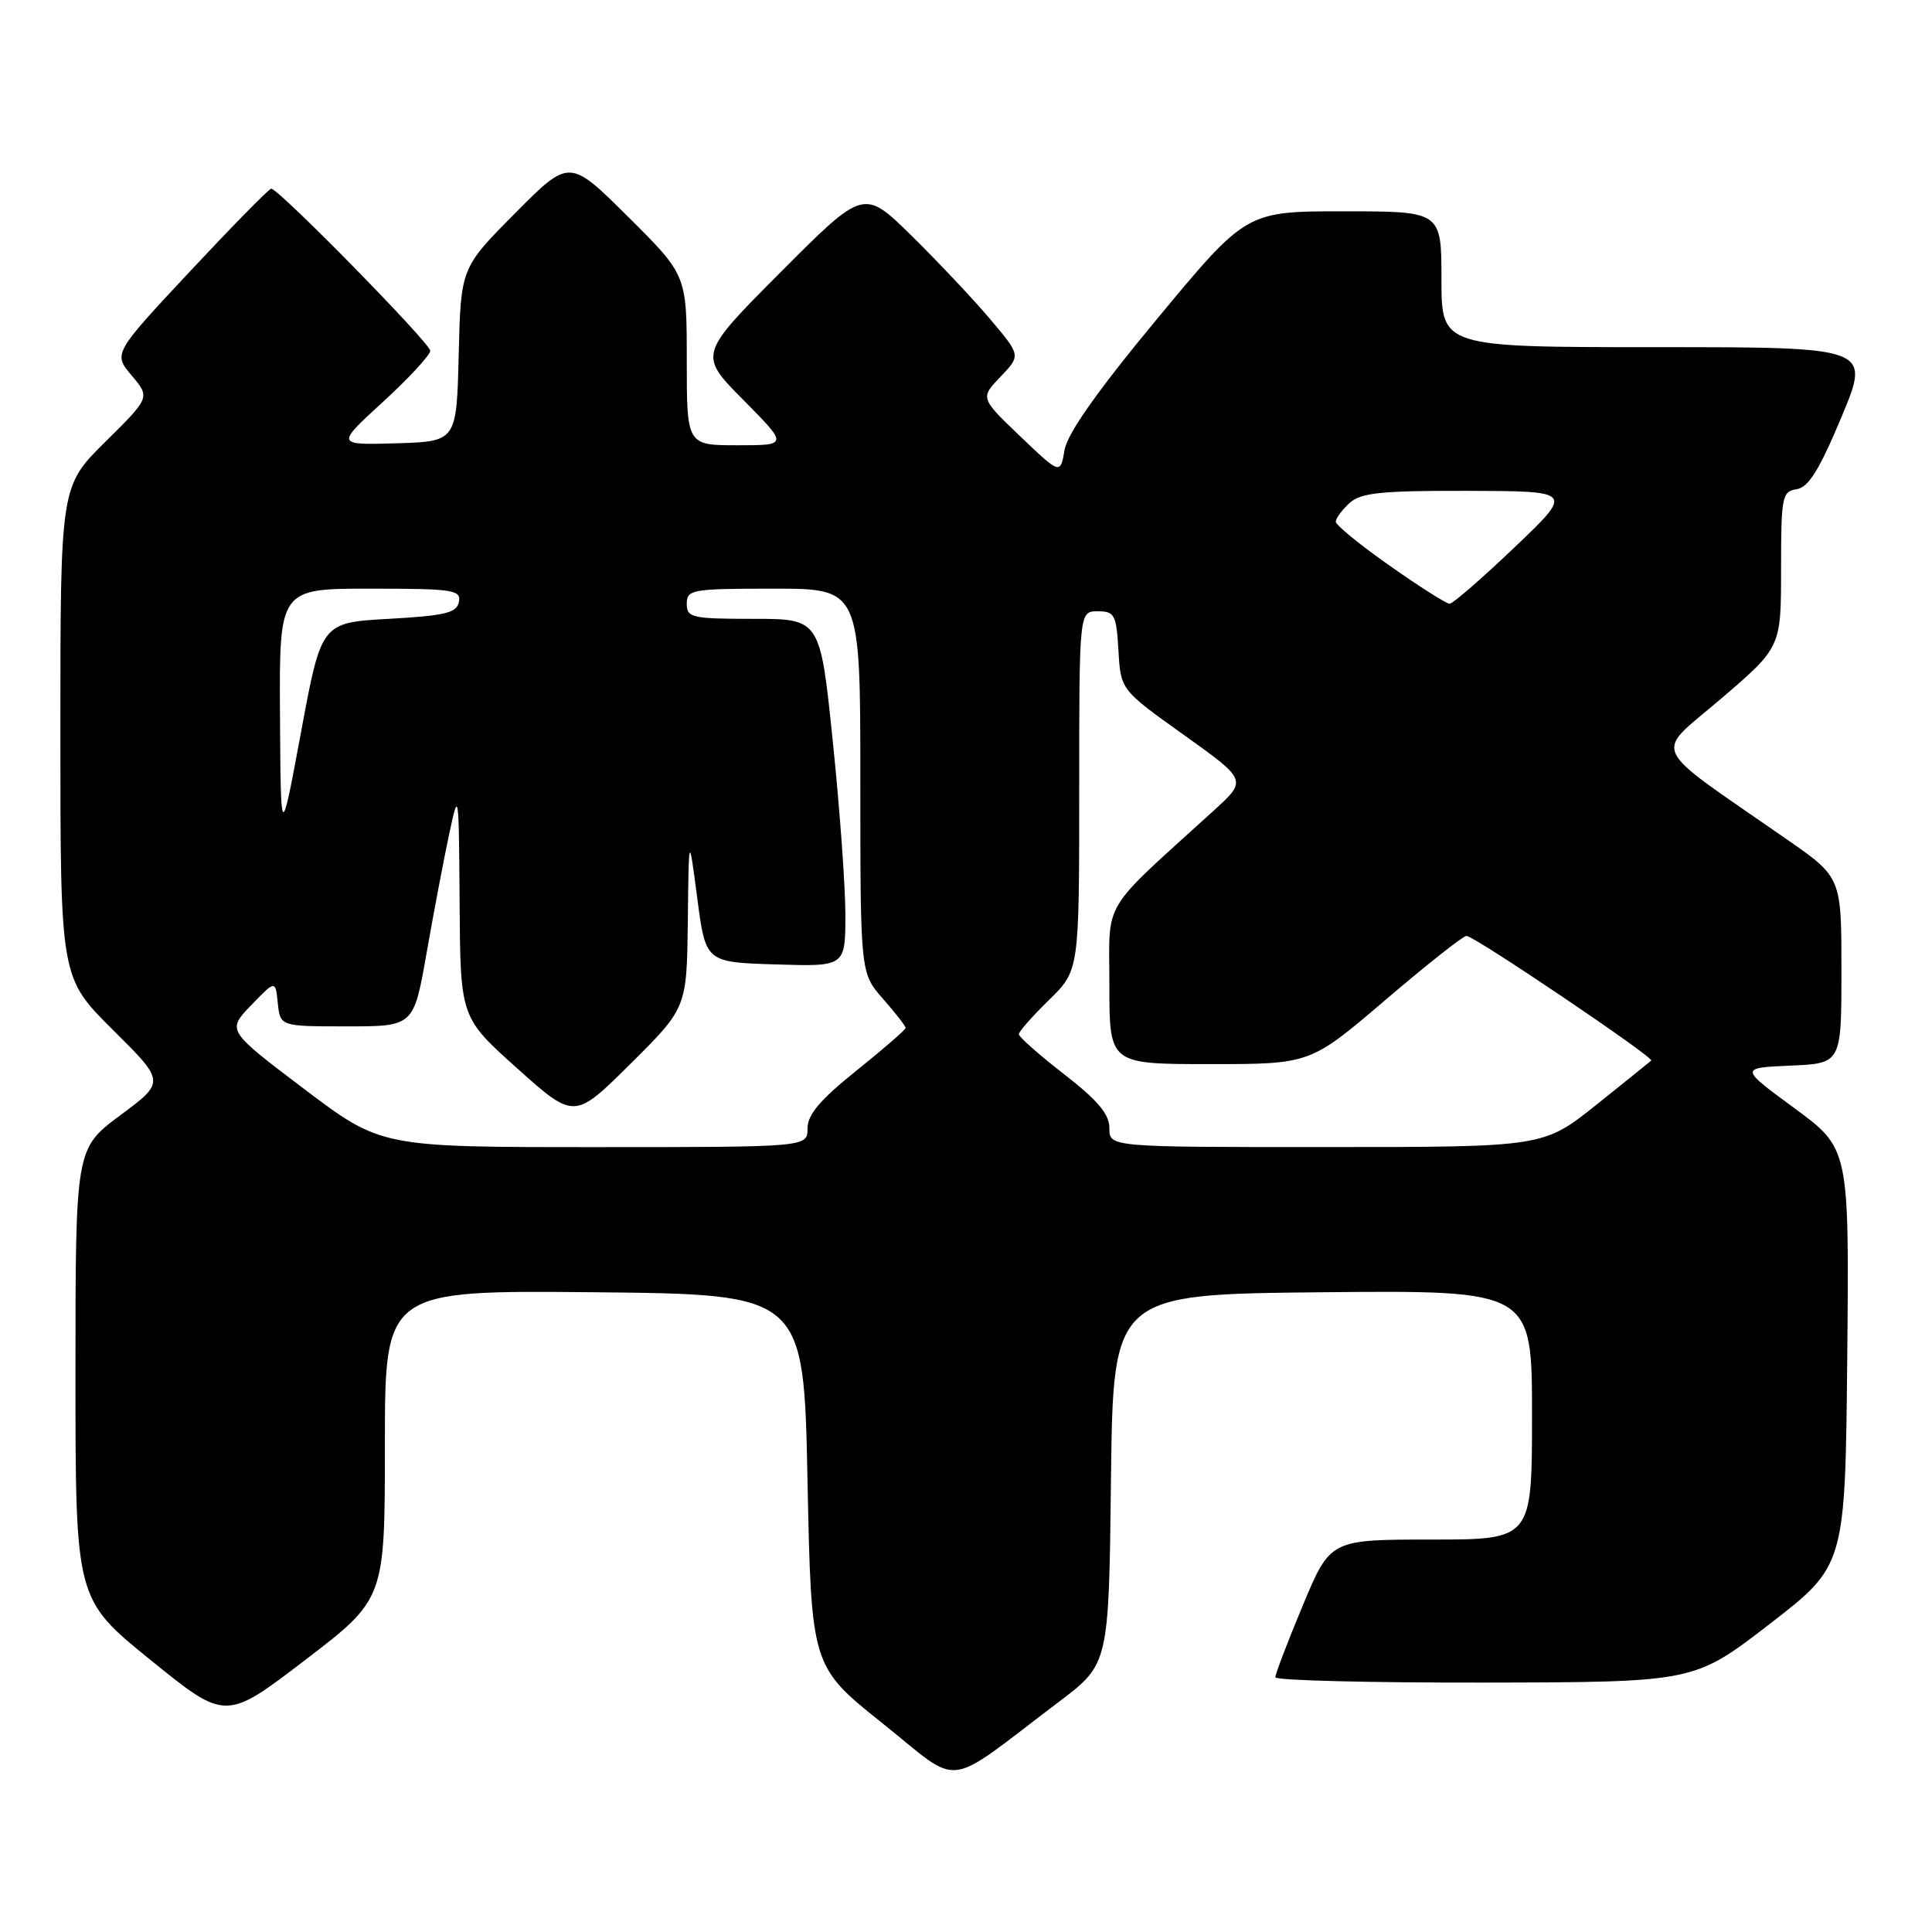 <?xml version="1.0" encoding="UTF-8" standalone="no"?>
<!DOCTYPE svg PUBLIC "-//W3C//DTD SVG 1.1//EN" "http://www.w3.org/Graphics/SVG/1.1/DTD/svg11.dtd" >
<svg xmlns="http://www.w3.org/2000/svg" xmlns:xlink="http://www.w3.org/1999/xlink" version="1.1" viewBox="0 0 256 256">
 <g >
 <path fill="currentColor"
d=" M 140.31 225.50 C 146.93 220.50 146.93 220.50 147.21 196.00 C 147.50 171.50 147.50 171.50 175.25 171.23 C 203.00 170.97 203.00 170.97 203.00 187.48 C 203.00 204.00 203.00 204.00 189.64 204.00 C 176.27 204.00 176.27 204.00 172.62 212.75 C 170.61 217.56 168.98 221.84 168.99 222.25 C 168.99 222.66 181.49 222.98 196.75 222.95 C 224.50 222.90 224.50 222.90 234.50 215.18 C 244.50 207.45 244.50 207.45 244.77 179.81 C 245.03 152.18 245.03 152.18 237.77 146.84 C 230.50 141.50 230.50 141.50 237.25 141.20 C 244.00 140.91 244.00 140.91 244.00 128.58 C 244.00 116.25 244.00 116.25 236.75 111.21 C 218.14 98.27 219.08 100.27 228.04 92.59 C 236.00 85.77 236.00 85.77 236.00 75.45 C 236.00 65.79 236.13 65.12 238.07 64.82 C 239.64 64.58 241.08 62.25 244.01 55.25 C 247.87 46.00 247.87 46.00 219.44 46.00 C 191.00 46.00 191.00 46.00 191.00 37.00 C 191.00 28.00 191.00 28.00 178.07 28.00 C 165.14 28.00 165.14 28.00 153.38 42.18 C 145.38 51.83 141.45 57.41 141.06 59.63 C 140.50 62.89 140.50 62.89 135.19 57.82 C 129.88 52.74 129.88 52.74 132.57 49.92 C 135.27 47.10 135.27 47.10 131.21 42.30 C 128.98 39.66 124.30 34.69 120.80 31.25 C 114.46 25.01 114.46 25.01 103.50 36.00 C 92.55 46.99 92.55 46.99 98.49 52.99 C 104.44 59.00 104.44 59.00 97.72 59.00 C 91.00 59.00 91.00 59.00 91.00 47.73 C 91.00 36.45 91.00 36.45 83.23 28.73 C 75.45 21.00 75.45 21.00 68.26 28.25 C 61.06 35.50 61.06 35.50 60.78 47.00 C 60.50 58.50 60.50 58.50 52.50 58.74 C 44.50 58.97 44.50 58.97 50.76 53.24 C 54.20 50.08 57.01 47.04 57.01 46.48 C 57.00 45.46 36.93 25.00 35.94 25.00 C 35.65 25.00 30.82 29.92 25.21 35.92 C 15.00 46.85 15.00 46.85 17.45 49.76 C 19.90 52.67 19.90 52.67 13.95 58.55 C 8.00 64.44 8.00 64.44 8.00 97.00 C 8.00 129.55 8.00 129.55 14.95 136.45 C 21.90 143.35 21.90 143.35 15.95 147.77 C 10.00 152.20 10.00 152.20 10.00 182.05 C 10.00 211.90 10.00 211.90 19.95 219.96 C 29.90 228.02 29.90 228.02 40.45 219.95 C 51.00 211.88 51.00 211.88 51.00 191.42 C 51.00 170.97 51.00 170.97 78.75 171.23 C 106.50 171.50 106.50 171.50 107.00 196.16 C 107.50 220.81 107.50 220.81 116.94 228.35 C 127.63 236.88 124.80 237.23 140.31 225.50 Z  M 40.27 144.27 C 30.06 136.54 30.06 136.54 33.28 133.20 C 36.50 129.86 36.50 129.86 36.81 132.93 C 37.13 136.00 37.13 136.00 45.97 136.00 C 54.82 136.00 54.82 136.00 56.53 126.25 C 57.47 120.89 58.82 113.80 59.52 110.50 C 60.78 104.61 60.80 104.78 60.90 119.66 C 61.00 134.82 61.00 134.82 68.55 141.58 C 76.11 148.34 76.11 148.34 83.55 140.95 C 91.00 133.55 91.00 133.55 91.14 122.03 C 91.27 110.50 91.27 110.50 92.39 119.00 C 93.50 127.50 93.50 127.50 102.75 127.79 C 112.00 128.08 112.00 128.08 112.02 121.29 C 112.02 117.55 111.28 107.19 110.35 98.25 C 108.68 82.00 108.68 82.00 99.84 82.00 C 91.67 82.00 91.00 81.85 91.00 80.00 C 91.00 78.12 91.67 78.00 102.50 78.00 C 114.00 78.00 114.00 78.00 114.00 103.47 C 114.00 128.93 114.00 128.93 117.00 132.35 C 118.65 134.23 120.00 135.96 120.00 136.20 C 120.00 136.44 117.07 138.99 113.50 141.85 C 108.66 145.73 107.00 147.69 107.00 149.53 C 107.00 152.00 107.00 152.00 78.74 152.00 C 50.49 152.00 50.49 152.00 40.27 144.27 Z  M 147.00 149.50 C 147.00 147.63 145.49 145.83 141.00 142.34 C 137.70 139.78 135.00 137.39 135.00 137.04 C 135.00 136.69 136.80 134.65 139.00 132.50 C 143.00 128.59 143.00 128.59 143.00 104.80 C 143.00 81.00 143.00 81.00 145.45 81.00 C 147.69 81.00 147.92 81.43 148.20 86.20 C 148.50 91.41 148.50 91.41 156.88 97.39 C 165.25 103.37 165.25 103.37 160.88 107.36 C 145.64 121.22 147.00 118.96 147.00 130.57 C 147.00 141.00 147.00 141.00 160.31 141.00 C 173.62 141.00 173.62 141.00 183.56 132.51 C 189.03 127.84 193.87 124.01 194.32 124.01 C 195.32 124.00 219.21 140.12 218.80 140.53 C 218.63 140.69 215.35 143.33 211.50 146.41 C 204.50 151.99 204.50 151.99 175.75 151.99 C 147.00 152.00 147.00 152.00 147.00 149.50 Z  M 37.10 94.75 C 37.00 78.00 37.00 78.00 49.07 78.00 C 60.03 78.00 61.12 78.16 60.81 79.75 C 60.53 81.21 59.02 81.58 51.53 82.00 C 42.58 82.50 42.58 82.50 39.89 97.00 C 37.20 111.50 37.20 111.50 37.10 94.75 Z  M 184.16 74.97 C 180.22 72.21 177.00 69.58 177.00 69.13 C 177.00 68.68 177.82 67.57 178.83 66.65 C 180.35 65.28 182.99 65.01 194.58 65.04 C 208.50 65.08 208.50 65.08 200.67 72.54 C 196.37 76.64 192.50 80.00 192.08 80.00 C 191.66 80.00 188.09 77.74 184.16 74.97 Z "/>
</g>
</svg>